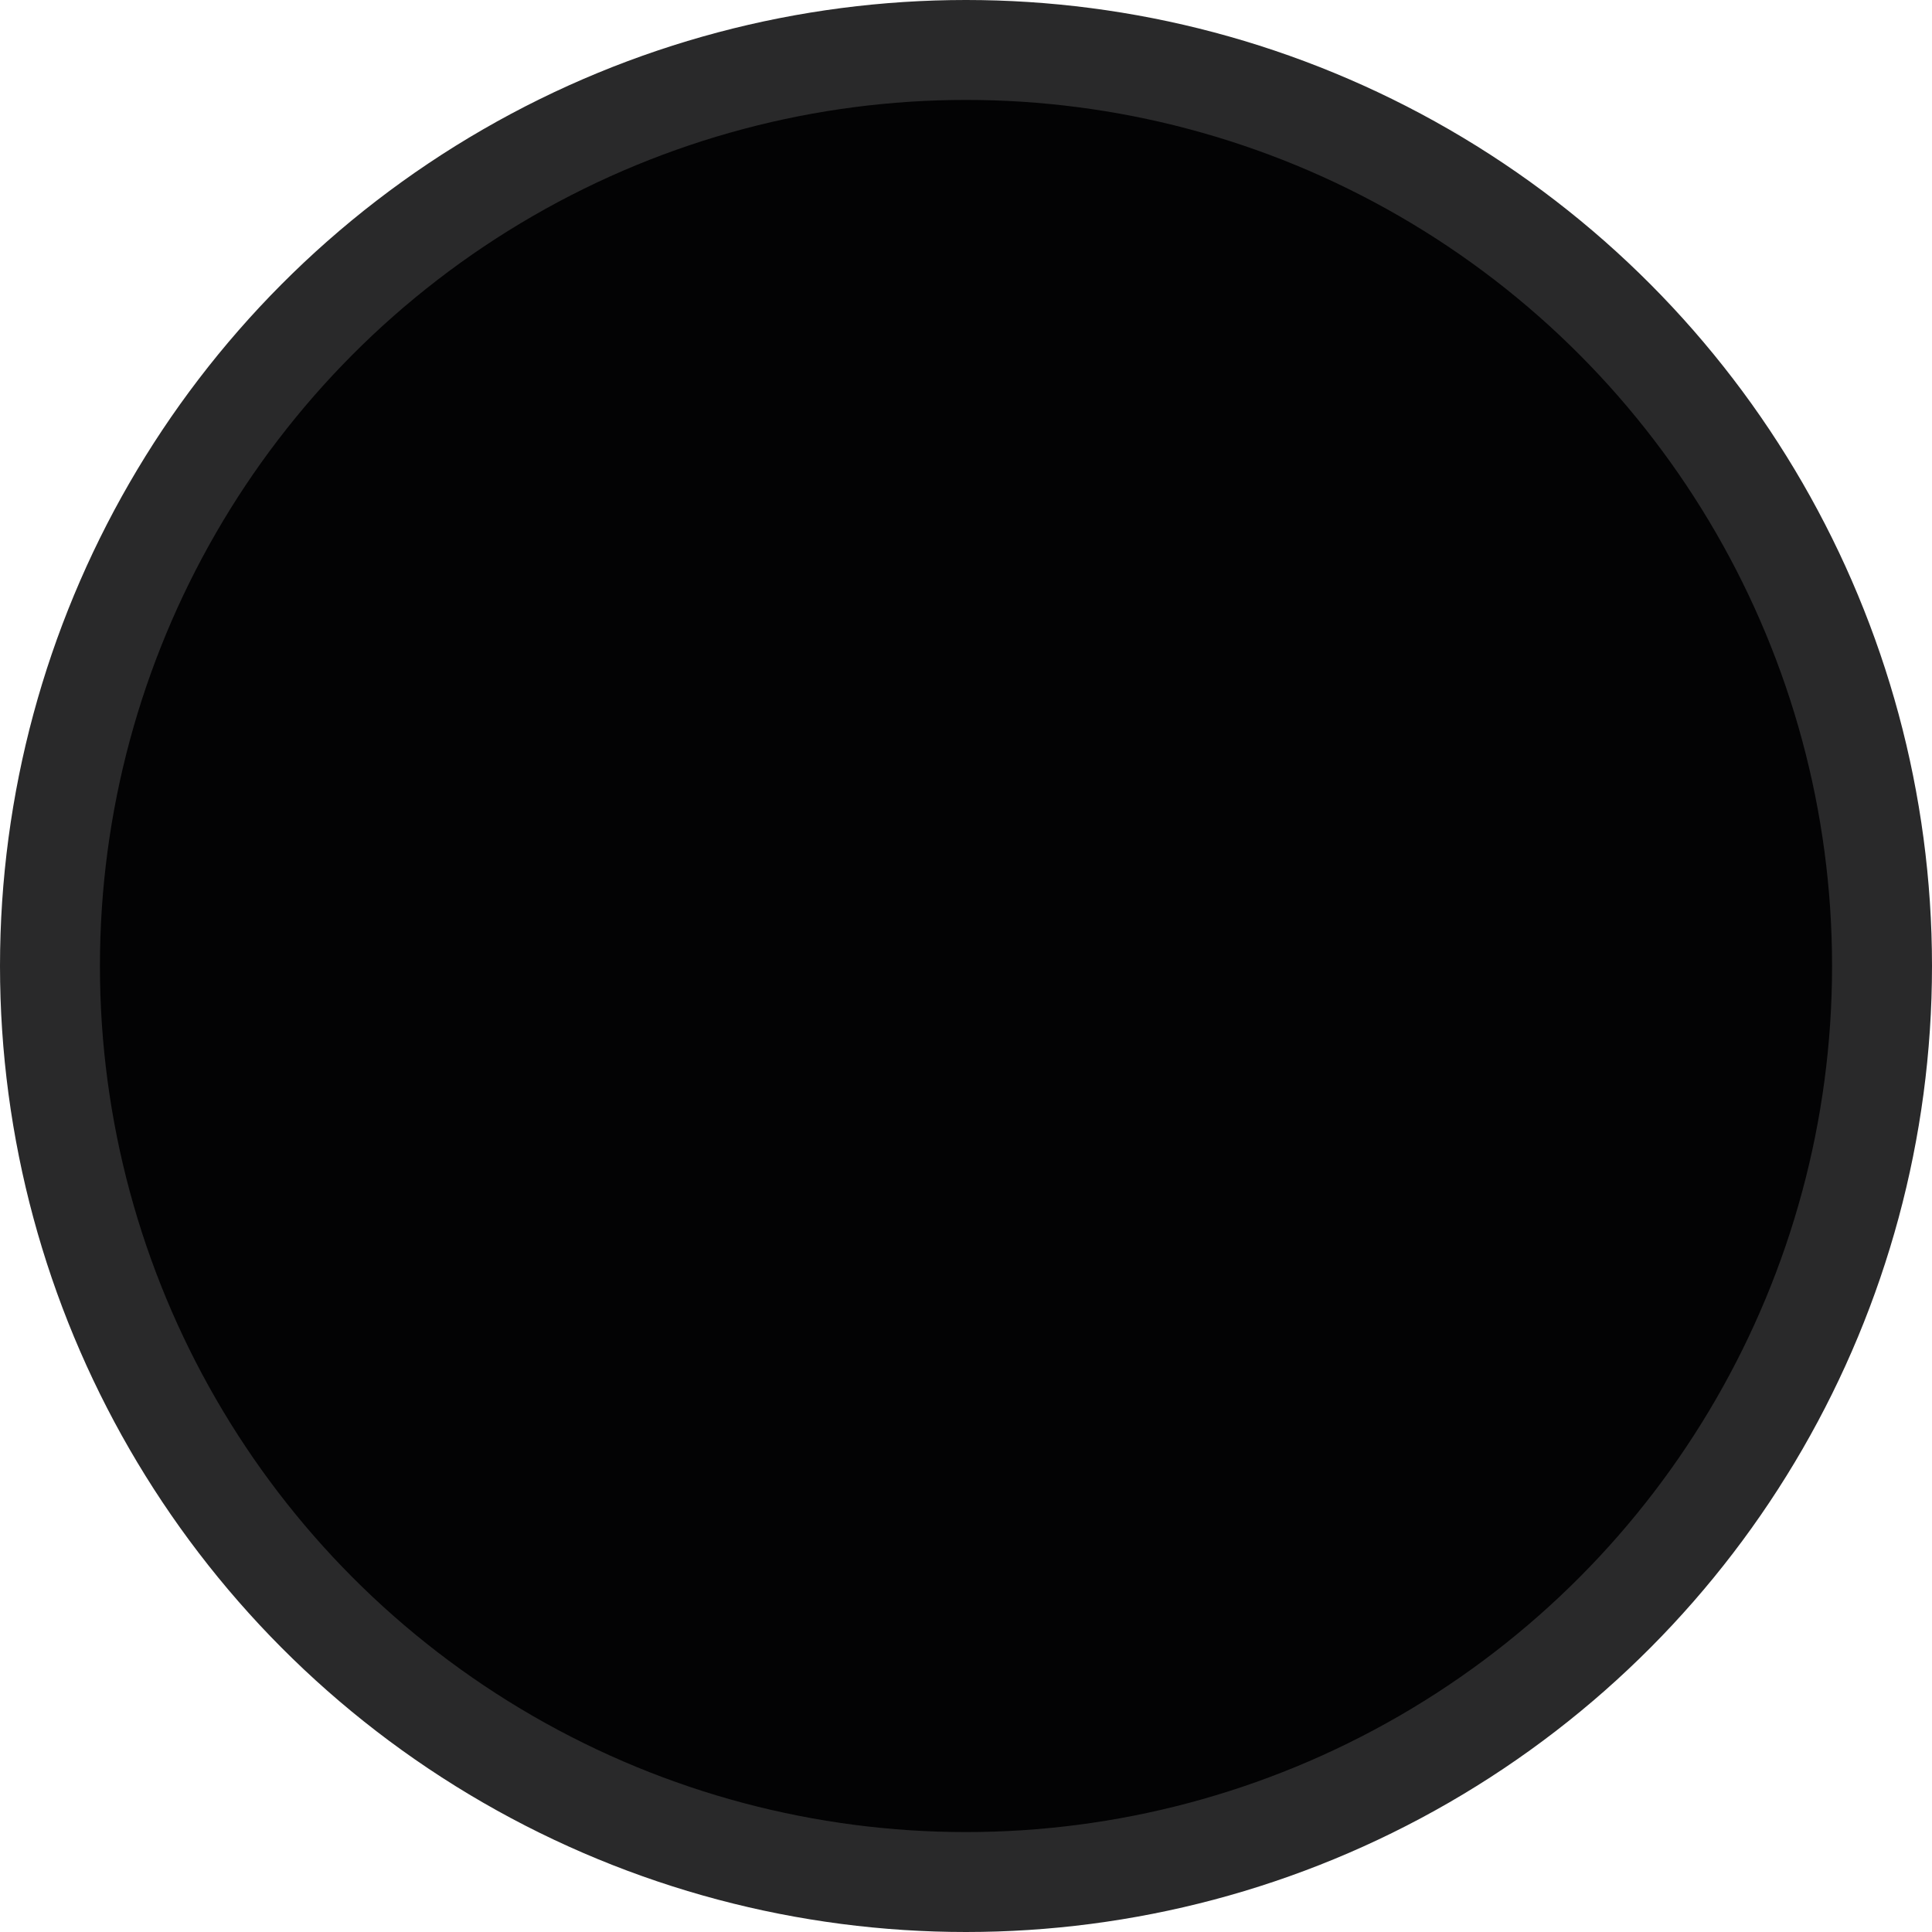 <svg width="58" height="58" viewBox="0 0 58 58" fill="none" xmlns="http://www.w3.org/2000/svg">
<circle cx="29" cy="29" r="27.5" fill="#D9D9D9"/>
<circle cx="29" cy="29" r="27.5" fill="#030304"/>
<circle cx="29" cy="29" r="27.5" stroke="#29292A" stroke-width="3"/>
</svg>
